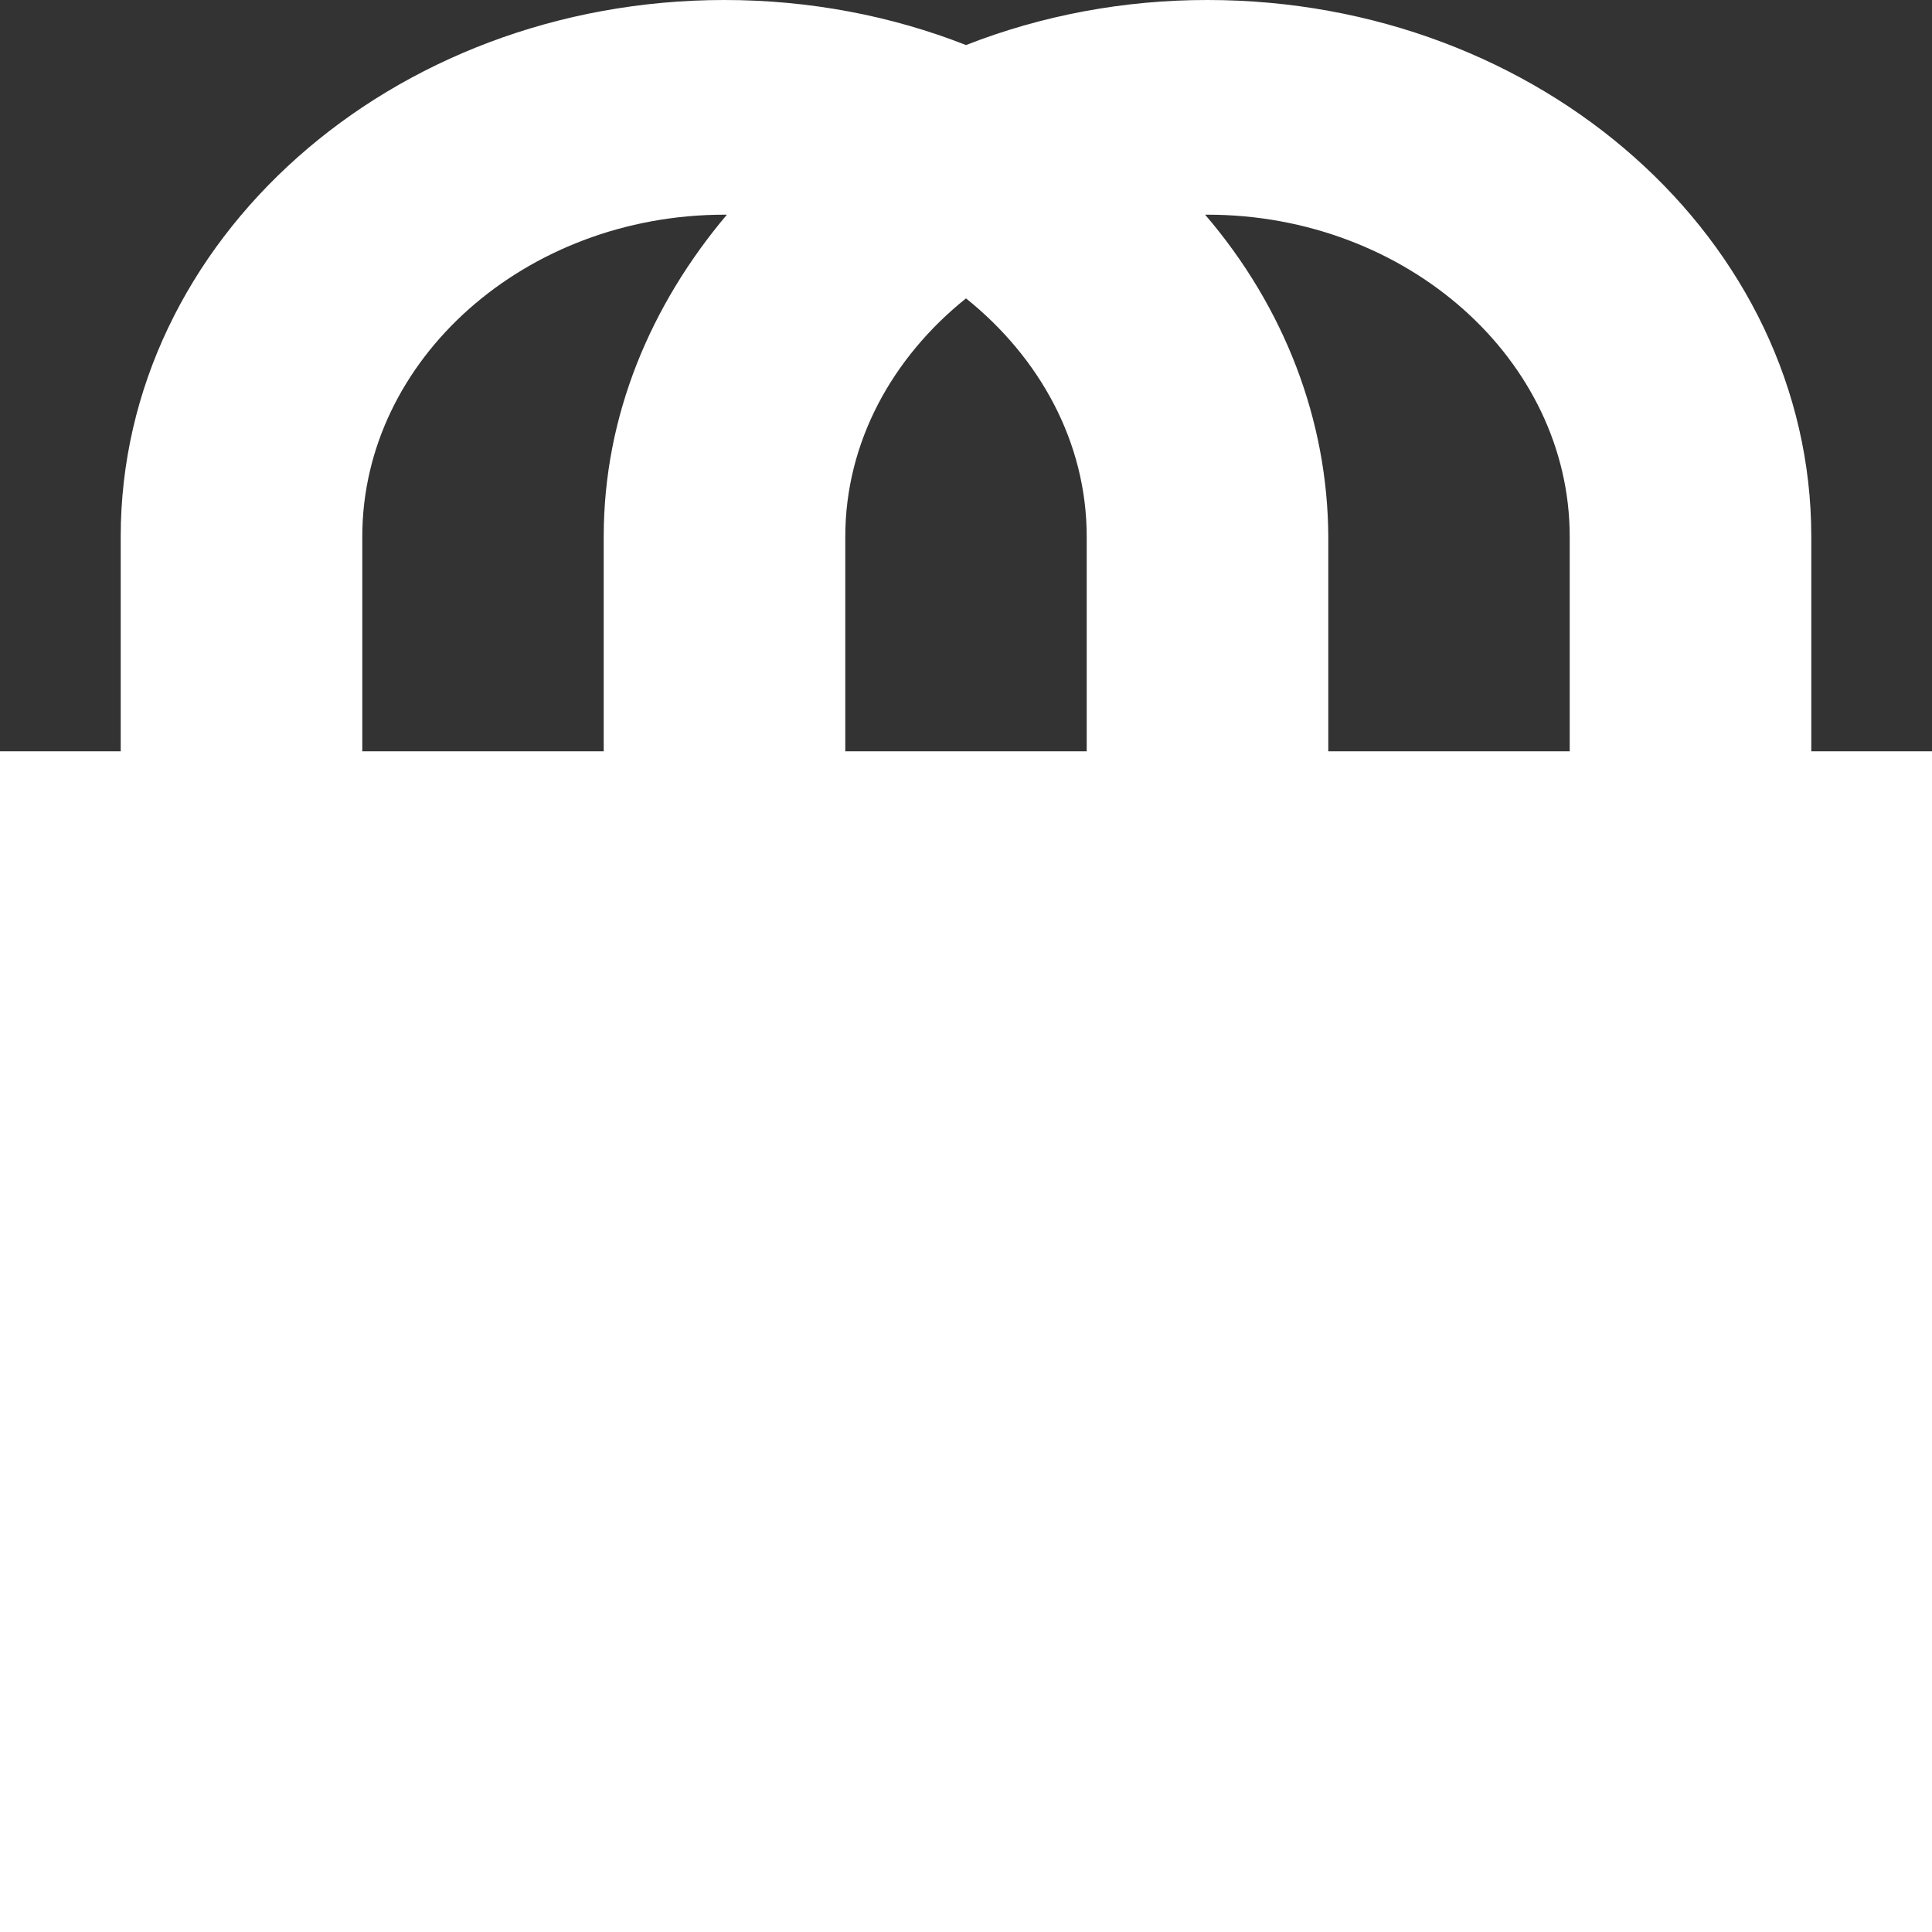 <svg width="25" height="25" viewBox="0 0 25 25" fill="none" xmlns="http://www.w3.org/2000/svg">
<rect x="0" y="0" width="25" height="25" fill="#333333" stroke="none"/>
<path d="M23.438 9.722H25V25H0V9.722H1.562V6.944C1.562 3.111 5.062 6.31297e-06 9.375 6.31297e-06C10.484 6.31297e-06 11.547 0.208 12.5 0.583C13.485 0.197 14.549 -0.001 15.625 6.31297e-06C19.938 6.31297e-06 23.438 3.111 23.438 6.944V9.722ZM4.688 6.944V9.722H7.812V6.944C7.812 5.375 8.422 3.944 9.406 2.778H9.375C6.797 2.778 4.688 4.653 4.688 6.944ZM20.312 9.722V6.944C20.312 4.653 18.203 2.778 15.625 2.778H15.594C16.621 3.975 17.181 5.438 17.188 6.944V9.722H20.312ZM12.5 3.861C11.547 4.625 10.938 5.722 10.938 6.944V9.722H14.062V6.944C14.062 5.722 13.453 4.625 12.5 3.861Z" fill="white"/>
</svg>
